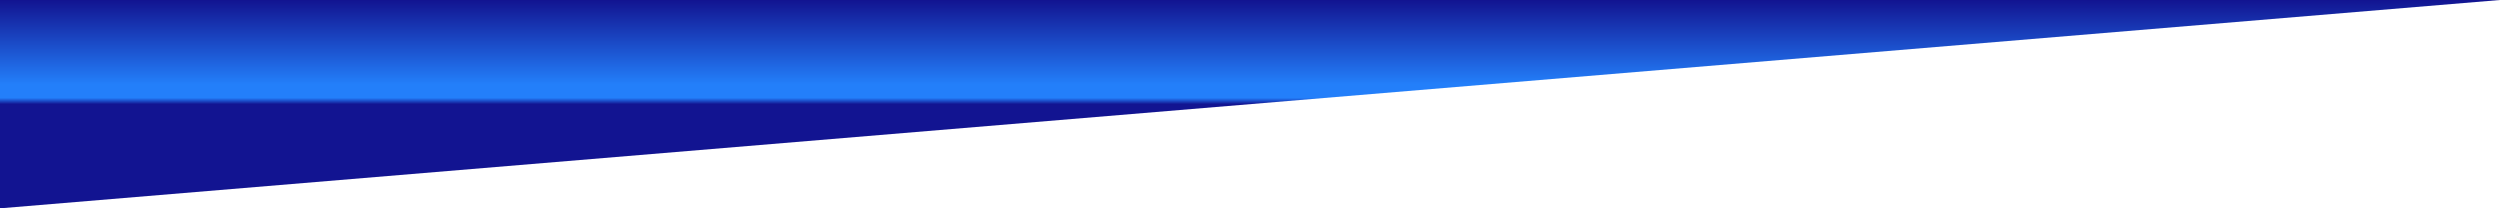 ﻿<?xml version="1.0" encoding="utf-8"?>
<svg version="1.1" xmlns:xlink="http://www.w3.org/1999/xlink" width="12px" height="1px" xmlns="http://www.w3.org/2000/svg">
  <defs>
    <linearGradient gradientUnits="userSpaceOnUse" x1="6" y1="0.5" x2="6" y2="0" id="LinearGradient696">
      <stop id="Stop697" stop-color="#121491" offset="0" />
      <stop id="Stop698" stop-color="#237ffa" offset="0.06" />
      <stop id="Stop699" stop-color="#237ffa" offset="0.19" />
      <stop id="Stop700" stop-color="#121491" offset="1" />
    </linearGradient>
  </defs>
  <g transform="matrix(1 0 0 1 -306 -1280 )">
    <path d="M 0 1  L 0 0  L 12 0  L 0 1  Z " fill-rule="nonzero" fill="url(#LinearGradient696)" stroke="none" transform="matrix(1 0 0 1 306 1280 )" />
  </g>
</svg>